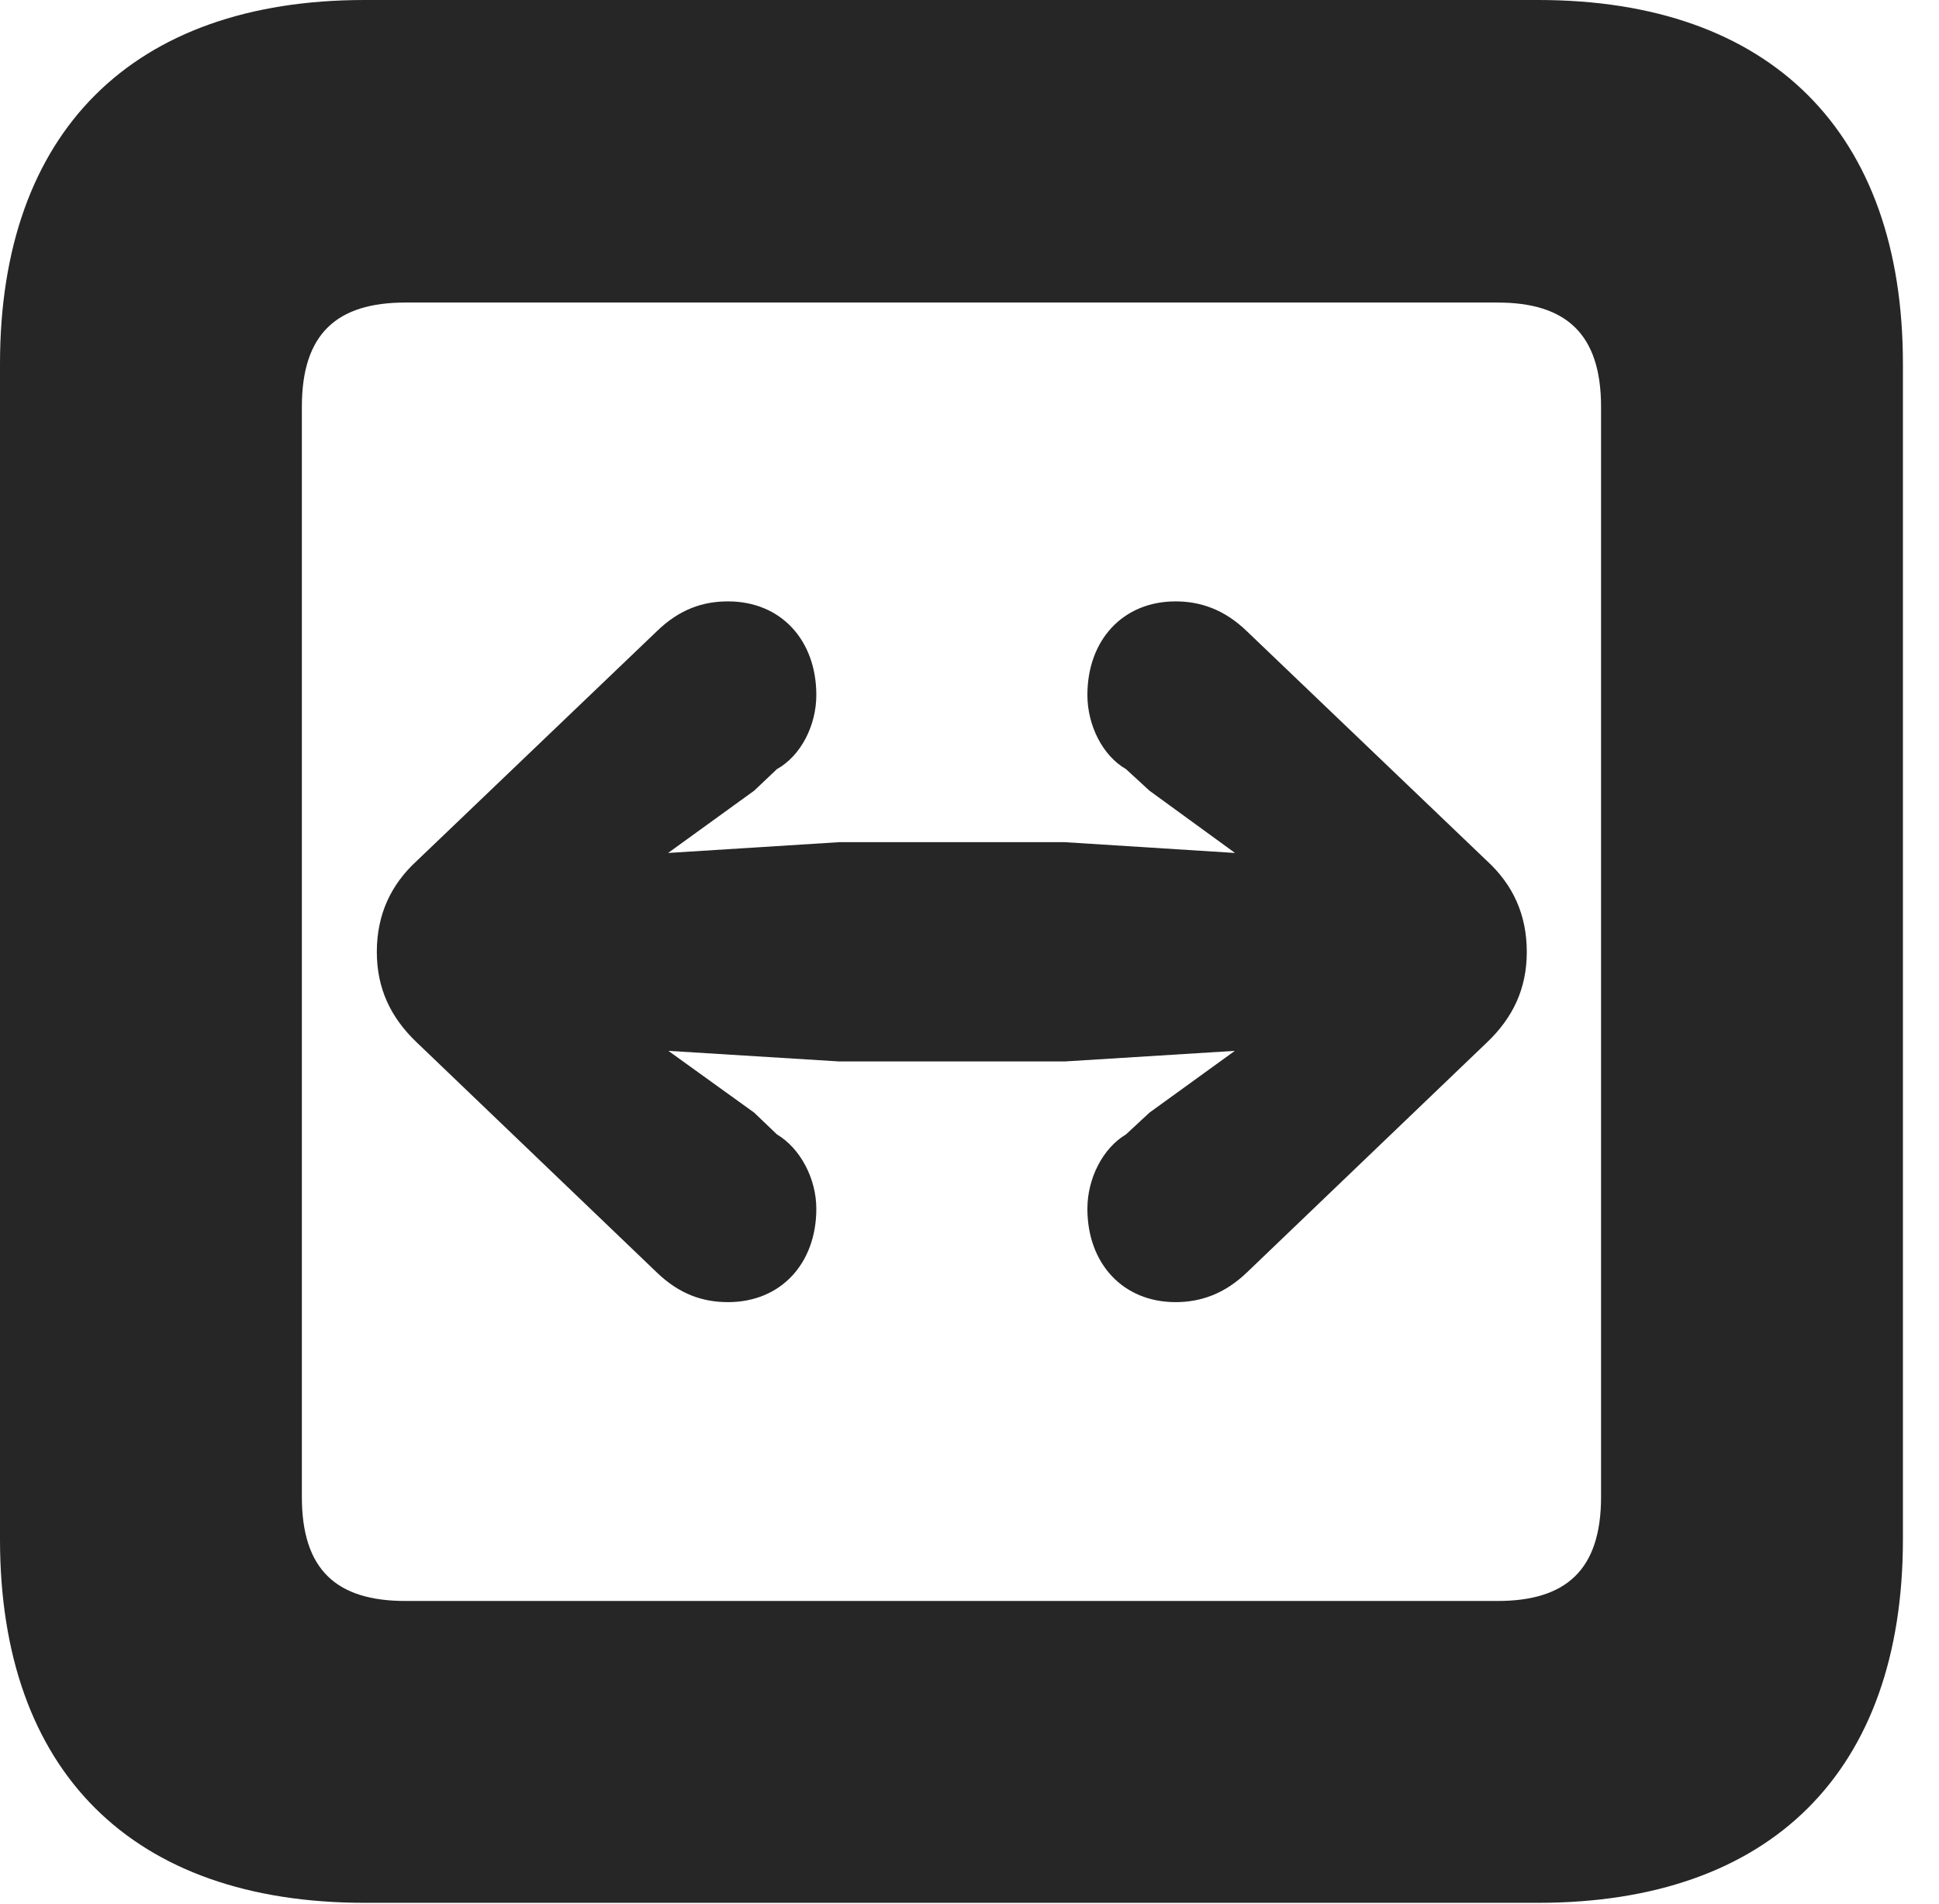 <?xml version="1.0" encoding="UTF-8"?>
<!--Generator: Apple Native CoreSVG 326-->
<!DOCTYPE svg PUBLIC "-//W3C//DTD SVG 1.1//EN" "http://www.w3.org/Graphics/SVG/1.1/DTD/svg11.dtd">
<svg version="1.1" xmlns="http://www.w3.org/2000/svg" xmlns:xlink="http://www.w3.org/1999/xlink"
       viewBox="0 0 19.399 19.053">
       <g>
              <rect height="19.053" opacity="0" width="19.399" x="0" y="0" />
              <path d="M3.648 19.038L15.39 19.038C17.716 19.038 19.038 17.726 19.038 15.401L19.038 3.639C19.038 1.322 17.716 0 15.39 0L3.648 0C1.324 0 0 1.322 0 3.639L0 15.401C0 17.726 1.324 19.038 3.648 19.038ZM4.056 16.018C3.37 16.018 3.02 15.71 3.02 14.977L3.02 4.07C3.02 3.338 3.37 3.027 4.056 3.027L14.982 3.027C15.665 3.027 16.018 3.338 16.018 4.07L16.018 14.977C16.018 15.71 15.665 16.018 14.982 16.018Z"
                     fill="currentColor" fill-opacity="0.85" />
              <path d="M15.275 9.524C15.275 9.15 15.135 8.85 14.875 8.612L12.478 6.319C12.246 6.093 12.003 6.017 11.761 6.017C11.234 6.017 10.879 6.404 10.879 6.954C10.879 7.256 11.031 7.561 11.265 7.695L11.5 7.911L12.356 8.534L10.651 8.426L8.397 8.426L6.684 8.534L7.545 7.911L7.773 7.695C8.014 7.561 8.167 7.256 8.167 6.954C8.167 6.404 7.812 6.017 7.284 6.017C7.035 6.017 6.799 6.093 6.568 6.319L4.171 8.612C3.911 8.85 3.77 9.15 3.77 9.524C3.77 9.893 3.911 10.184 4.171 10.431L6.568 12.728C6.799 12.952 7.035 13.028 7.284 13.028C7.812 13.028 8.167 12.641 8.167 12.094C8.167 11.789 8.004 11.487 7.773 11.35L7.545 11.132L6.687 10.514L8.397 10.62L10.651 10.62L12.354 10.514L11.5 11.132L11.265 11.35C11.034 11.487 10.879 11.789 10.879 12.094C10.879 12.641 11.234 13.028 11.761 13.028C12.003 13.028 12.246 12.952 12.478 12.728L14.875 10.431C15.135 10.184 15.275 9.893 15.275 9.524Z"
                     fill="currentColor" fill-opacity="0.85" />
       </g>
</svg>